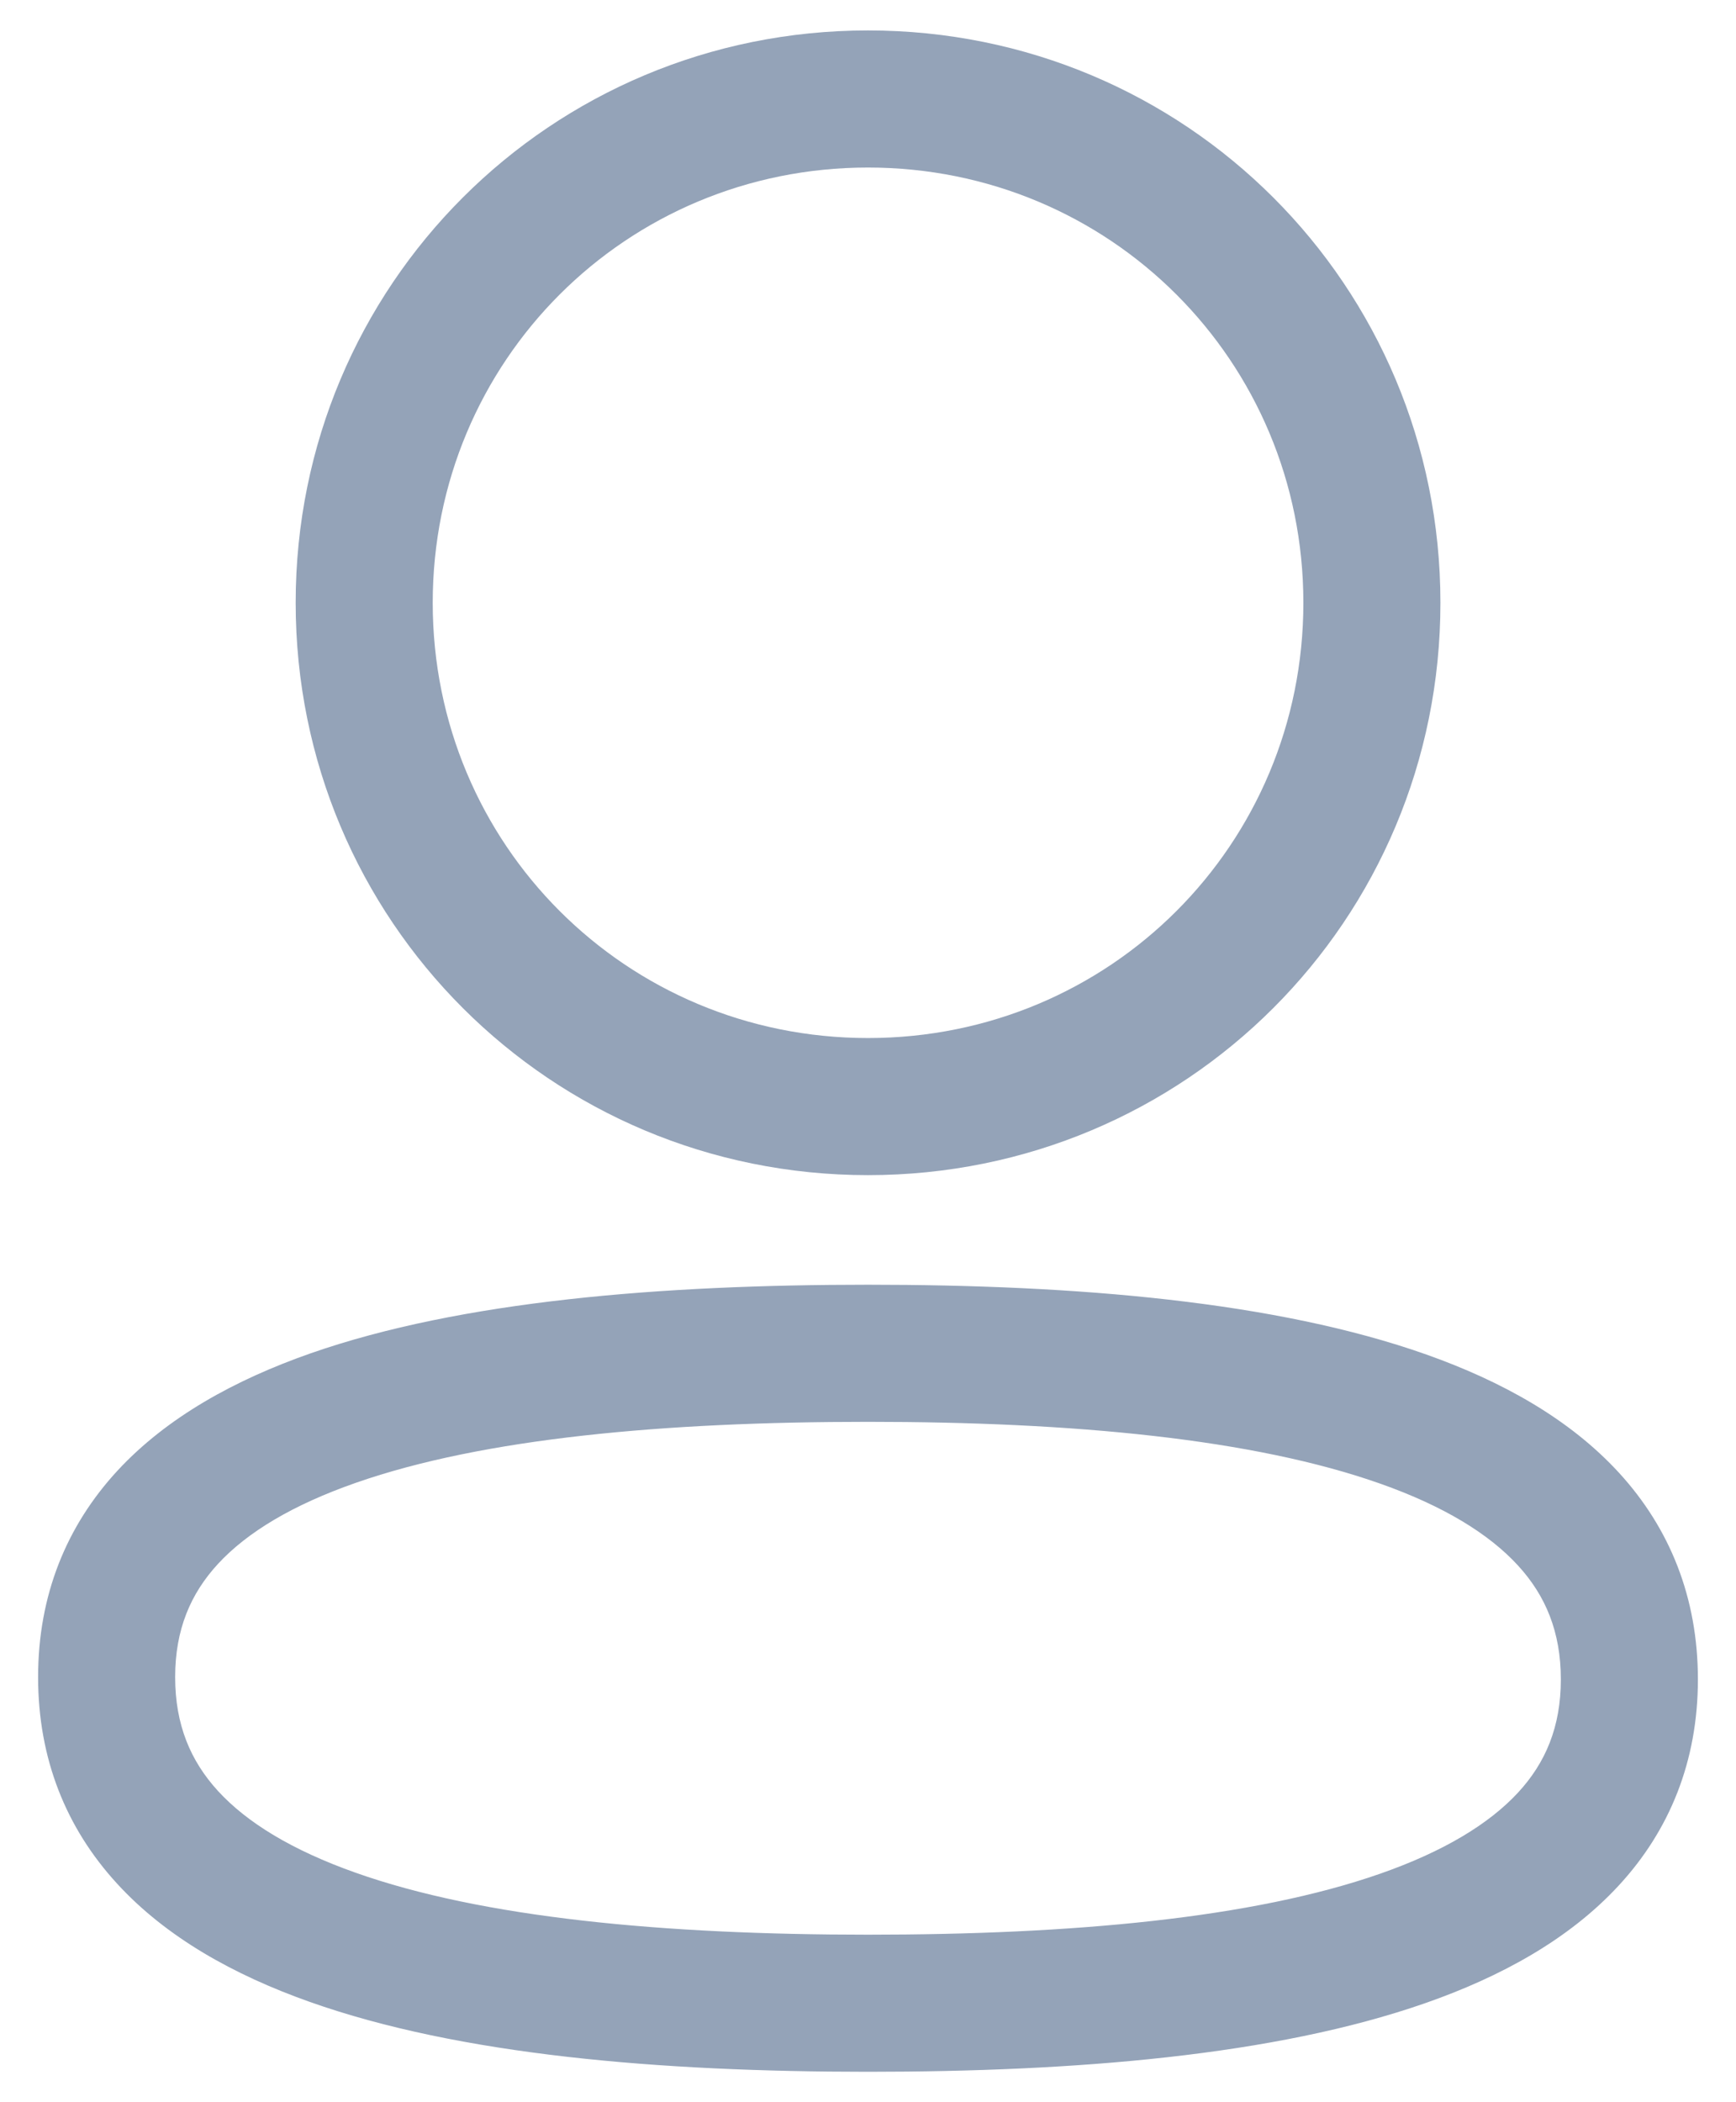 <svg width="19" height="23" viewBox="0 0 19 23" fill="none" xmlns="http://www.w3.org/2000/svg">
<path d="M9.5 12.857C12.976 12.857 15.765 10.069 15.765 6.595H14.265C14.265 9.24 12.148 11.357 9.5 11.357V12.857ZM3.236 6.595C3.236 10.069 6.026 12.857 9.5 12.857V11.357C6.854 11.357 4.736 9.24 4.736 6.595H3.236ZM9.5 0.333C6.026 0.333 3.236 3.121 3.236 6.595H4.736C4.736 3.95 6.853 1.833 9.5 1.833V0.333ZM15.765 6.595C15.765 3.121 12.976 0.333 9.5 0.333V1.833C12.148 1.833 14.265 3.95 14.265 6.595H15.765ZM0.417 18.349C0.417 19.244 0.725 20.002 1.281 20.608C1.82 21.197 2.562 21.609 3.389 21.902C5.033 22.485 7.223 22.667 9.5 22.667V21.167C7.259 21.167 5.282 20.982 3.889 20.488C3.198 20.243 2.703 19.941 2.386 19.595C2.085 19.266 1.917 18.87 1.917 18.349H0.417ZM9.5 14.056C7.236 14.056 5.047 14.232 3.401 14.806C2.573 15.096 1.829 15.504 1.286 16.09C0.728 16.694 0.417 17.452 0.417 18.349H1.917C1.917 17.829 2.086 17.435 2.387 17.109C2.705 16.765 3.202 16.465 3.895 16.223C5.292 15.735 7.27 15.556 9.5 15.556V14.056ZM18.583 18.374C18.583 17.478 18.275 16.72 17.72 16.114C17.18 15.525 16.439 15.113 15.612 14.82C13.968 14.238 11.778 14.056 9.5 14.056V15.556C11.742 15.556 13.718 15.741 15.111 16.234C15.803 16.479 16.297 16.782 16.614 17.128C16.915 17.456 17.083 17.853 17.083 18.374H18.583ZM9.5 22.667C11.764 22.667 13.953 22.491 15.599 21.916C16.427 21.627 17.171 21.219 17.714 20.632C18.272 20.029 18.583 19.271 18.583 18.374H17.083C17.083 18.894 16.915 19.288 16.613 19.614C16.295 19.957 15.798 20.258 15.105 20.5C13.708 20.988 11.73 21.167 9.5 21.167V22.667Z" fill="#94A3B8"/>
</svg>

